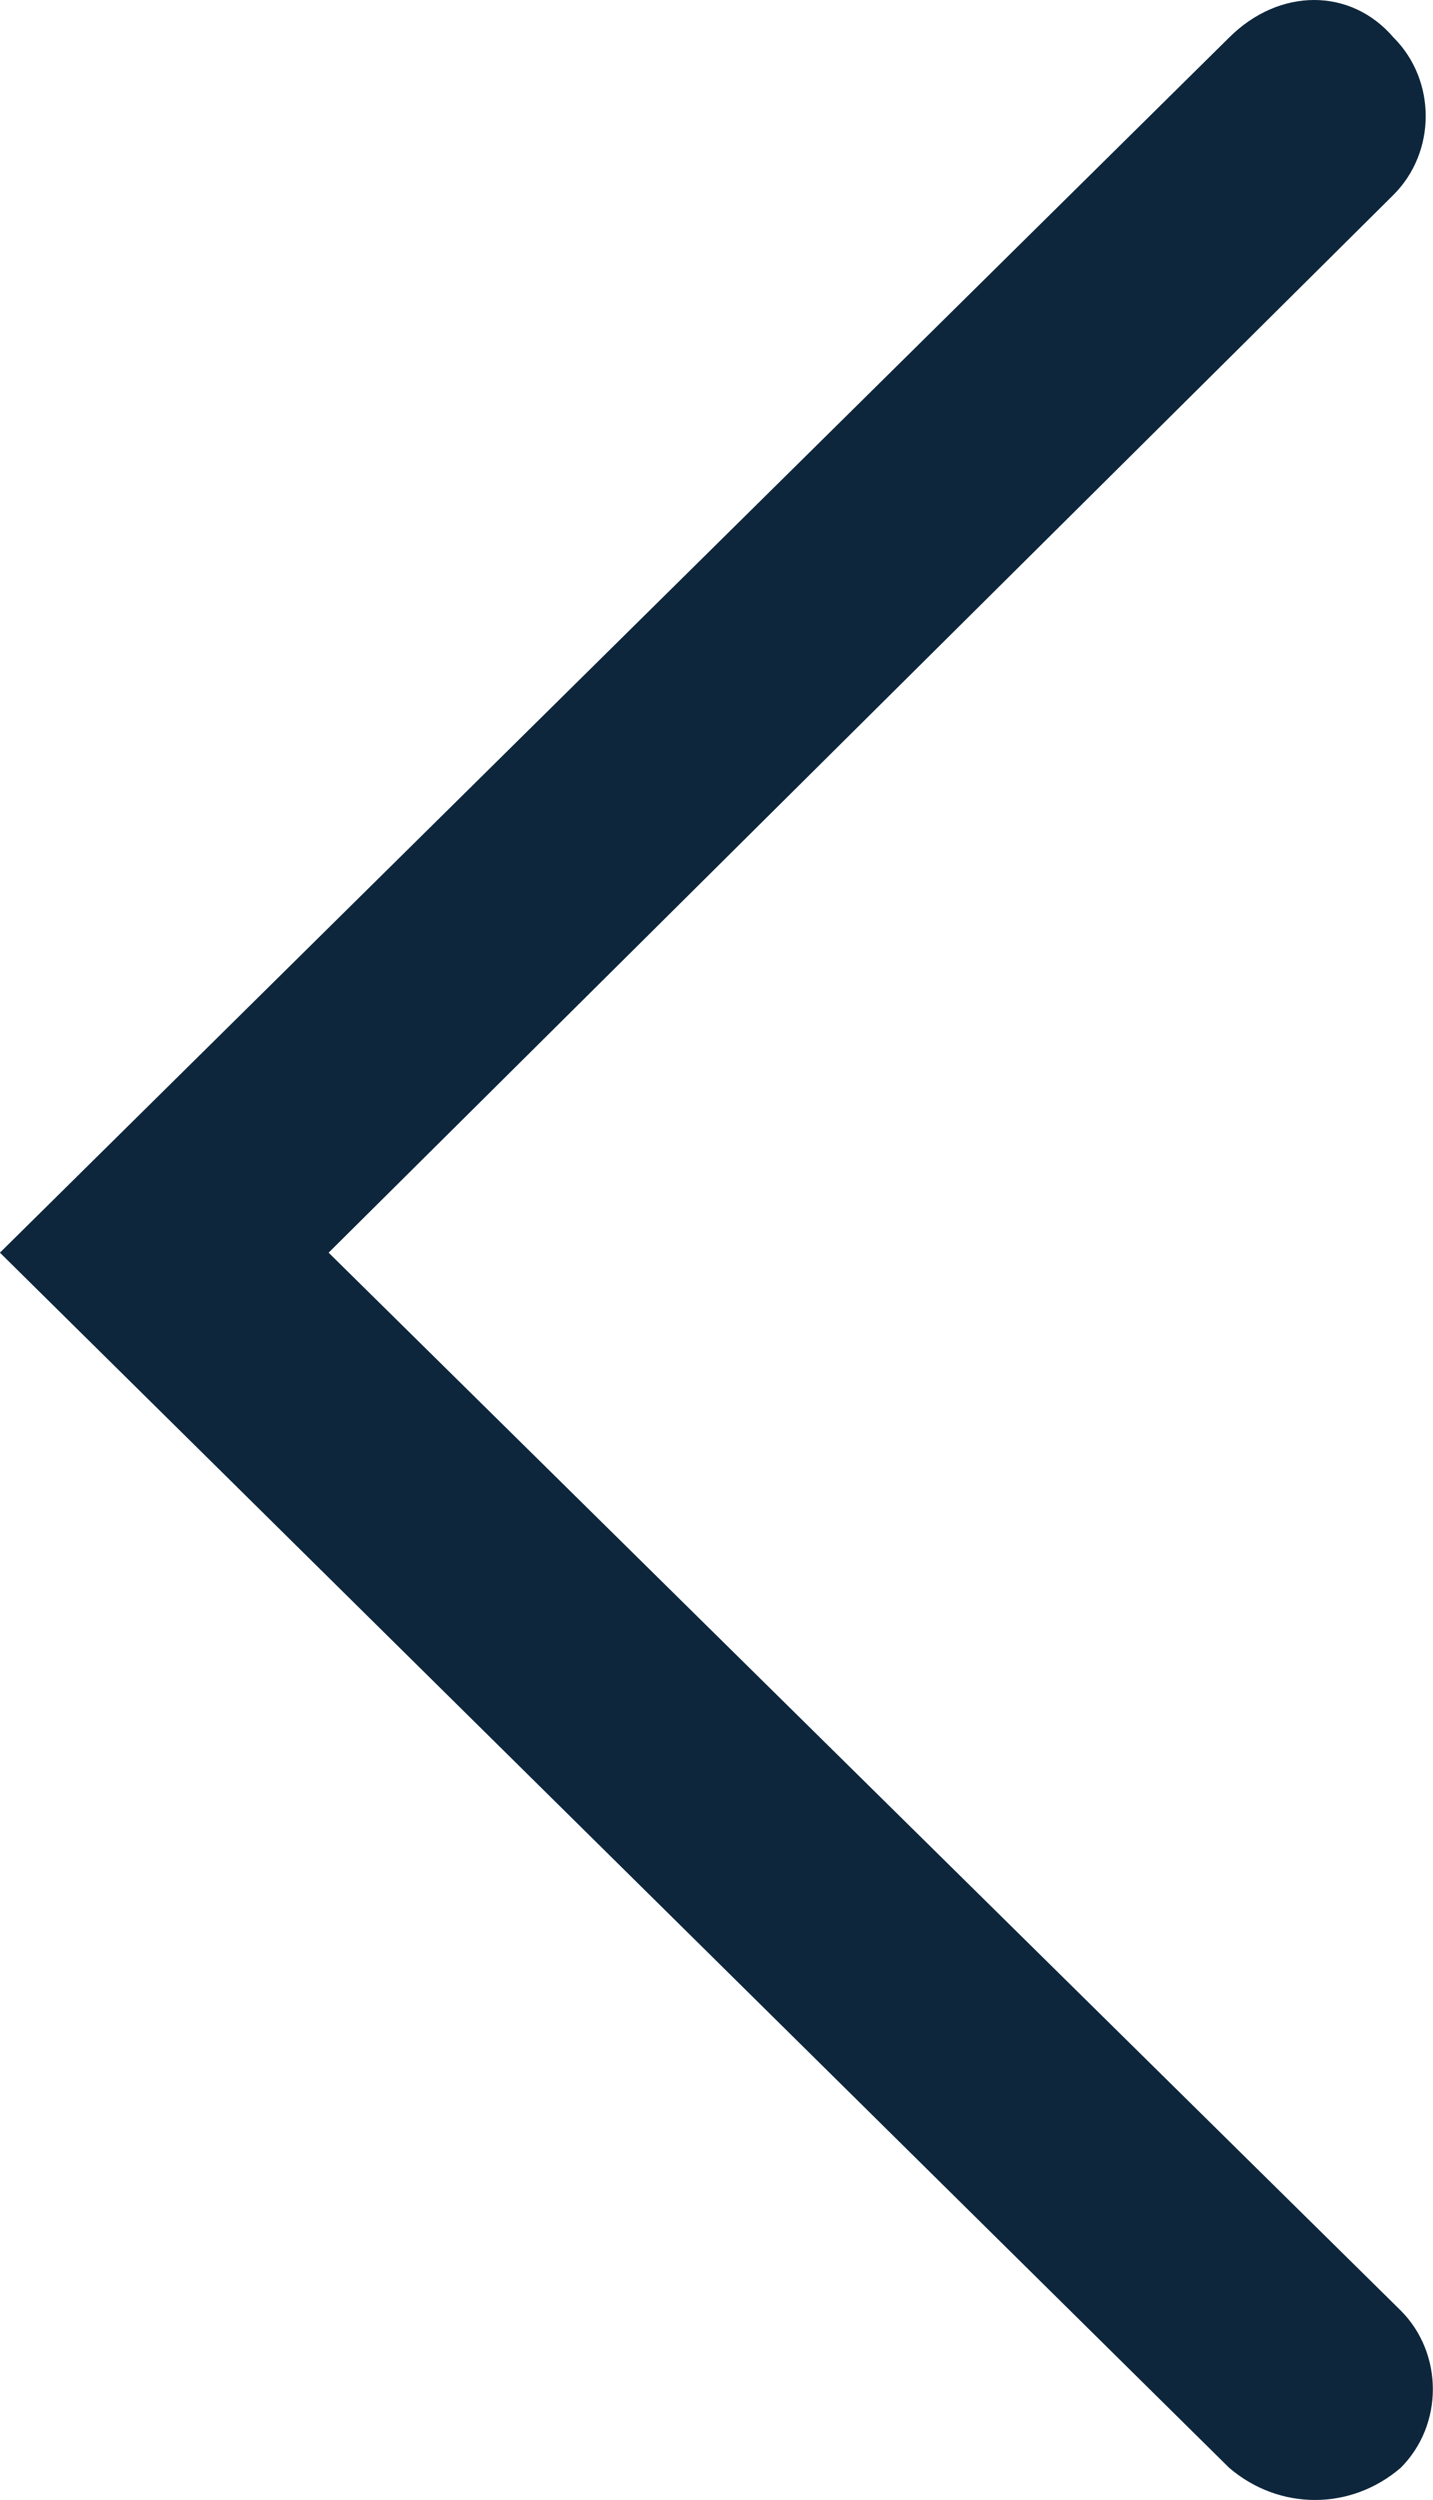 <?xml version="1.0" encoding="UTF-8"?>
<!-- Generator: Adobe Illustrator 16.0.4, SVG Export Plug-In . SVG Version: 6.00 Build 0)  -->
<!DOCTYPE svg PUBLIC "-//W3C//DTD SVG 1.1//EN" "http://www.w3.org/Graphics/SVG/1.1/DTD/svg11.dtd">
<svg version="1.1" id="Layer_1" xmlns="http://www.w3.org/2000/svg" xmlns:xlink="http://www.w3.org/1999/xlink" x="0px" y="0px" width="20.05px" height="34.976px" viewBox="-3.05 8.05 20.05 34.976" enable-background="new -3.05 8.05 20.05 34.976" xml:space="preserve">
<path id="XMLID_1_" fill="#0d263c" d="M14.148,8.575l-17.199,17l17.199,17c0.701,0.6,1.701,0.6,2.4,0l0,0c0.6-0.6,0.6-1.6,0-2.201  l-15-14.799l14.9-14.8c0.6-0.601,0.6-1.601,0-2.2l0,0C15.85,7.875,14.85,7.875,14.148,8.575z"/>
</svg>